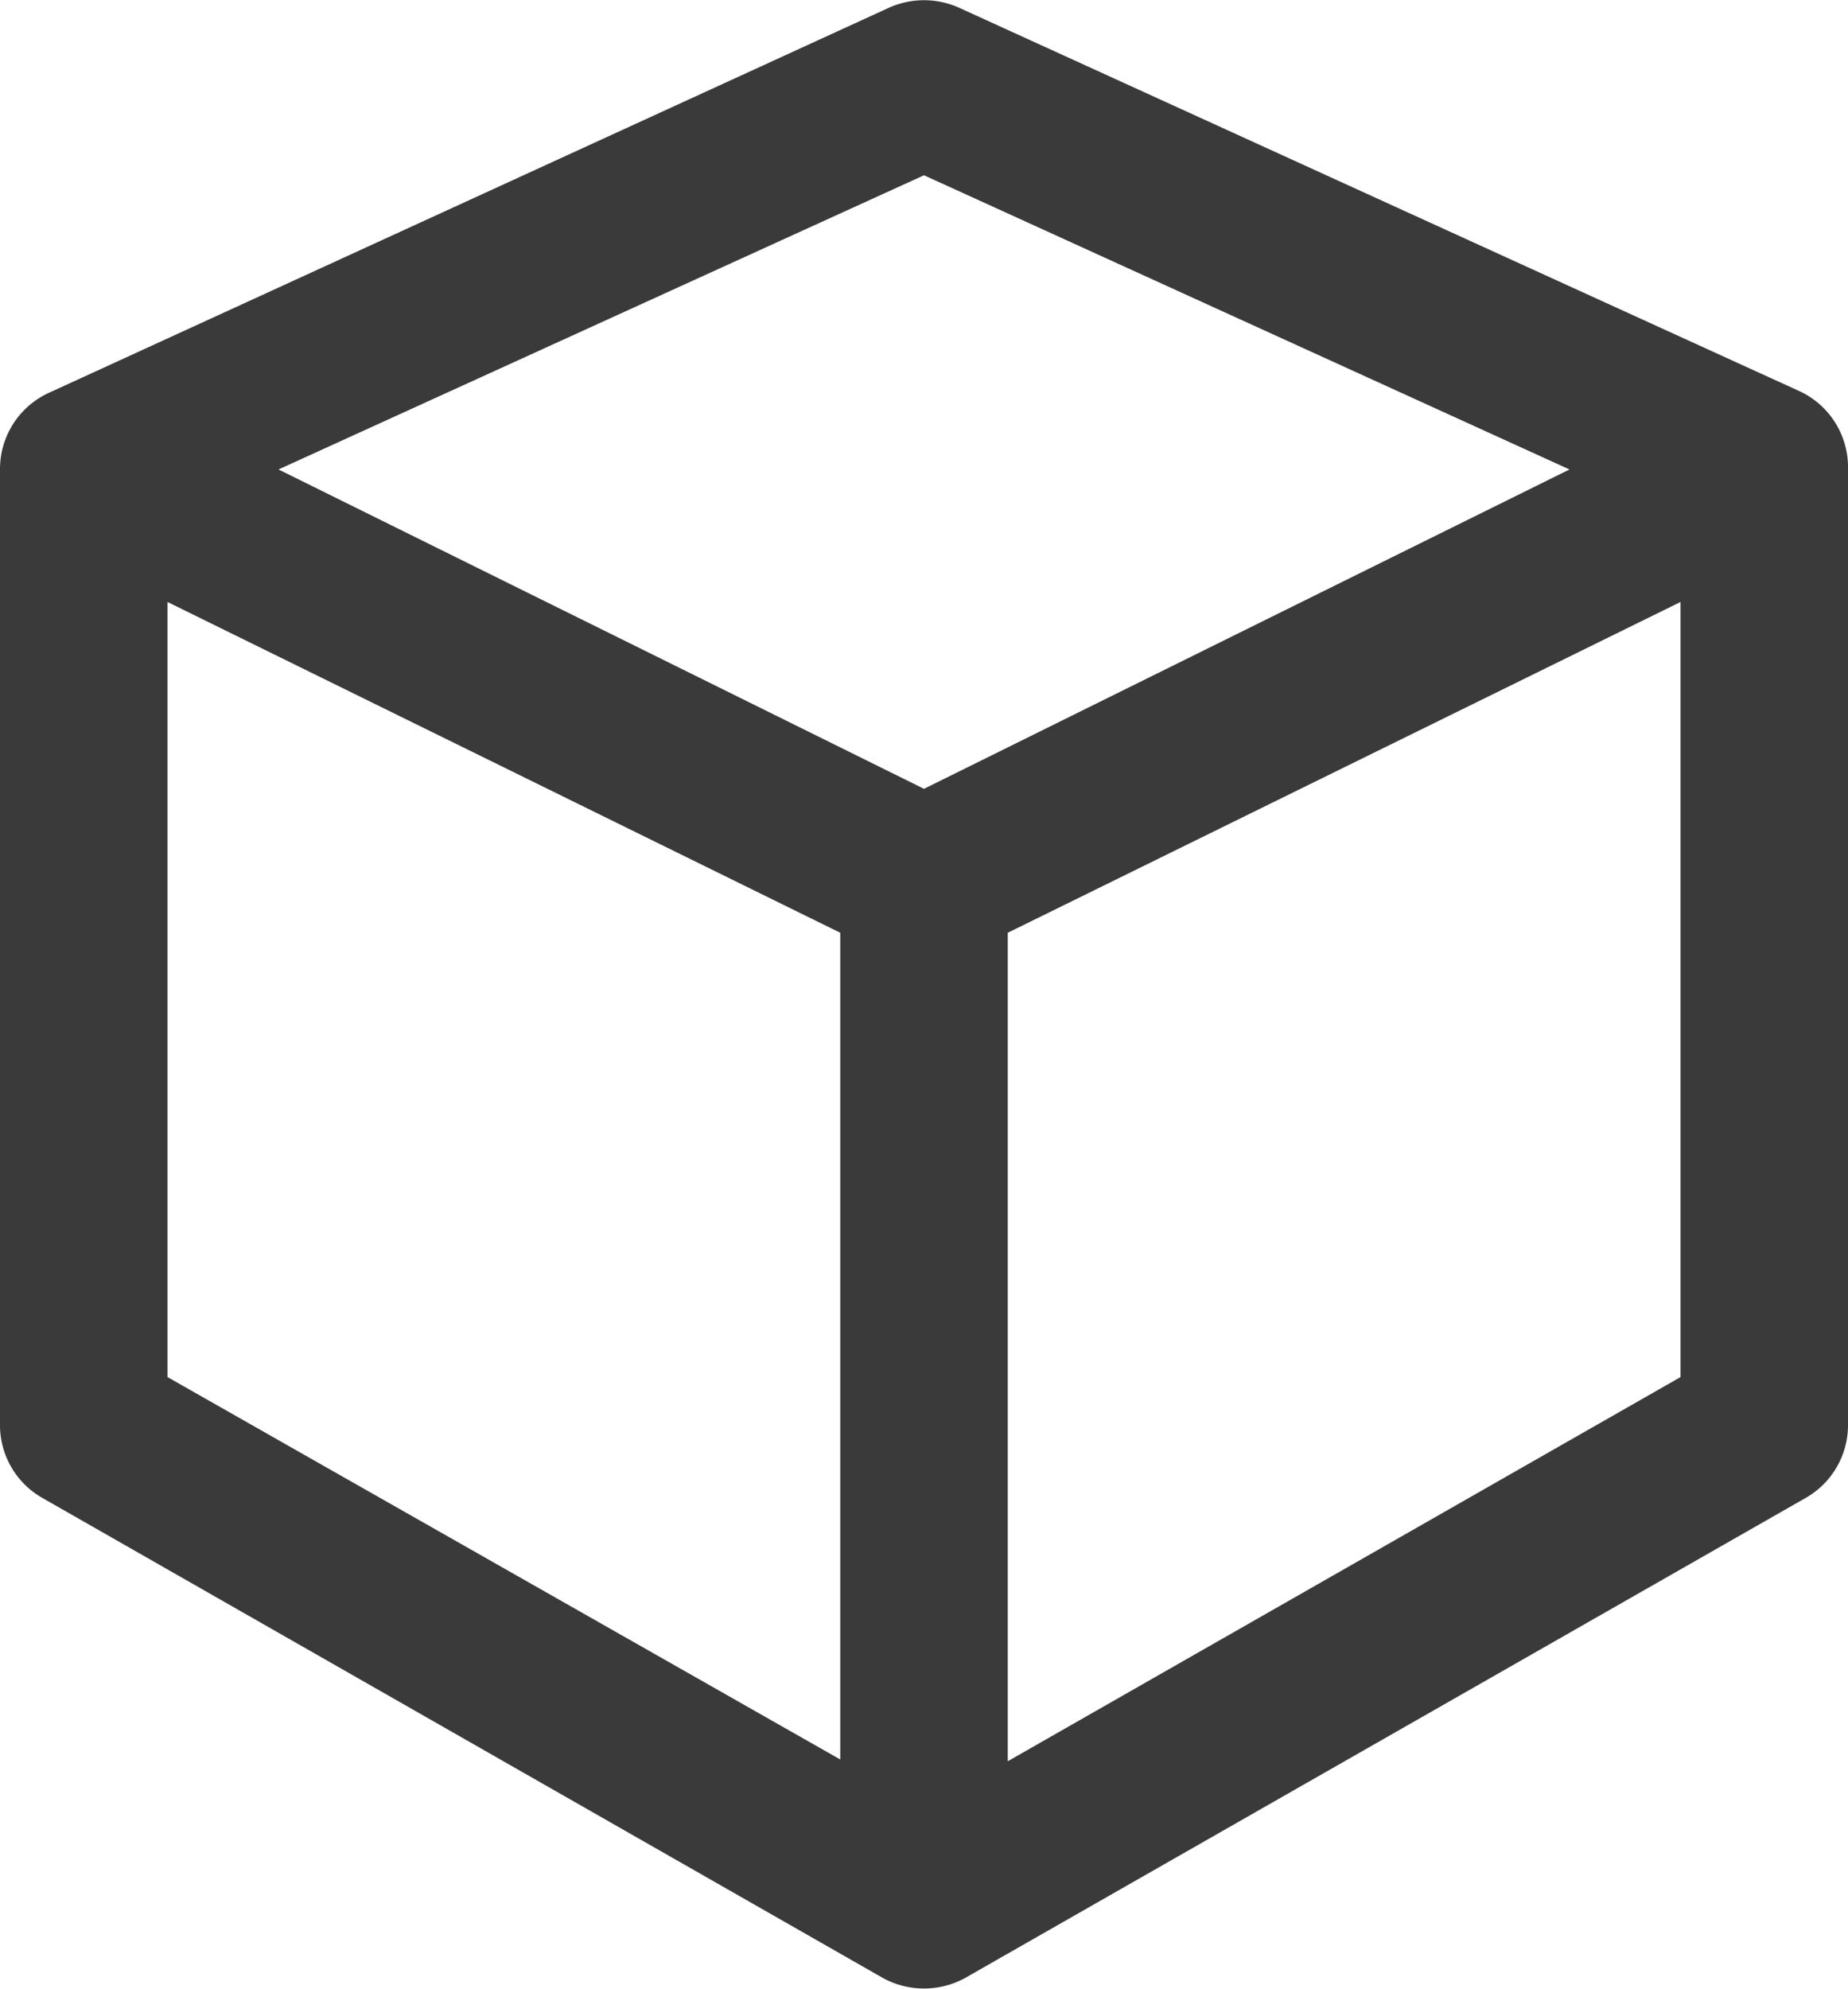 <svg id="Layer_1" data-name="Layer 1" xmlns="http://www.w3.org/2000/svg" viewBox="0 0 20.3 21.84"><title>prebuilt-block</title><path d="M9.83.22a.79.79,0,0,1,.64,0L19.7,4.43a.77.77,0,0,1,.45.72V15.66a.77.77,0,0,1-.39.66l-9.23,5.27a.79.79,0,0,1-.76,0L.54,16.32a.77.77,0,0,1-.39-.66V5.15a.77.77,0,0,1,.45-.7ZM1.69,6.37l7.69,3.78v9.43L1.69,15.21ZM10.92,19.6l7.69-4.39V6.37l-7.69,3.78ZM10.15,8.83l7.44-3.68L10.15,1.76,2.71,5.15Z" fill="#3a3a3a" stroke="#3a3a3a" stroke-miterlimit="10" stroke-width="0.3" fill-rule="evenodd"/></svg>